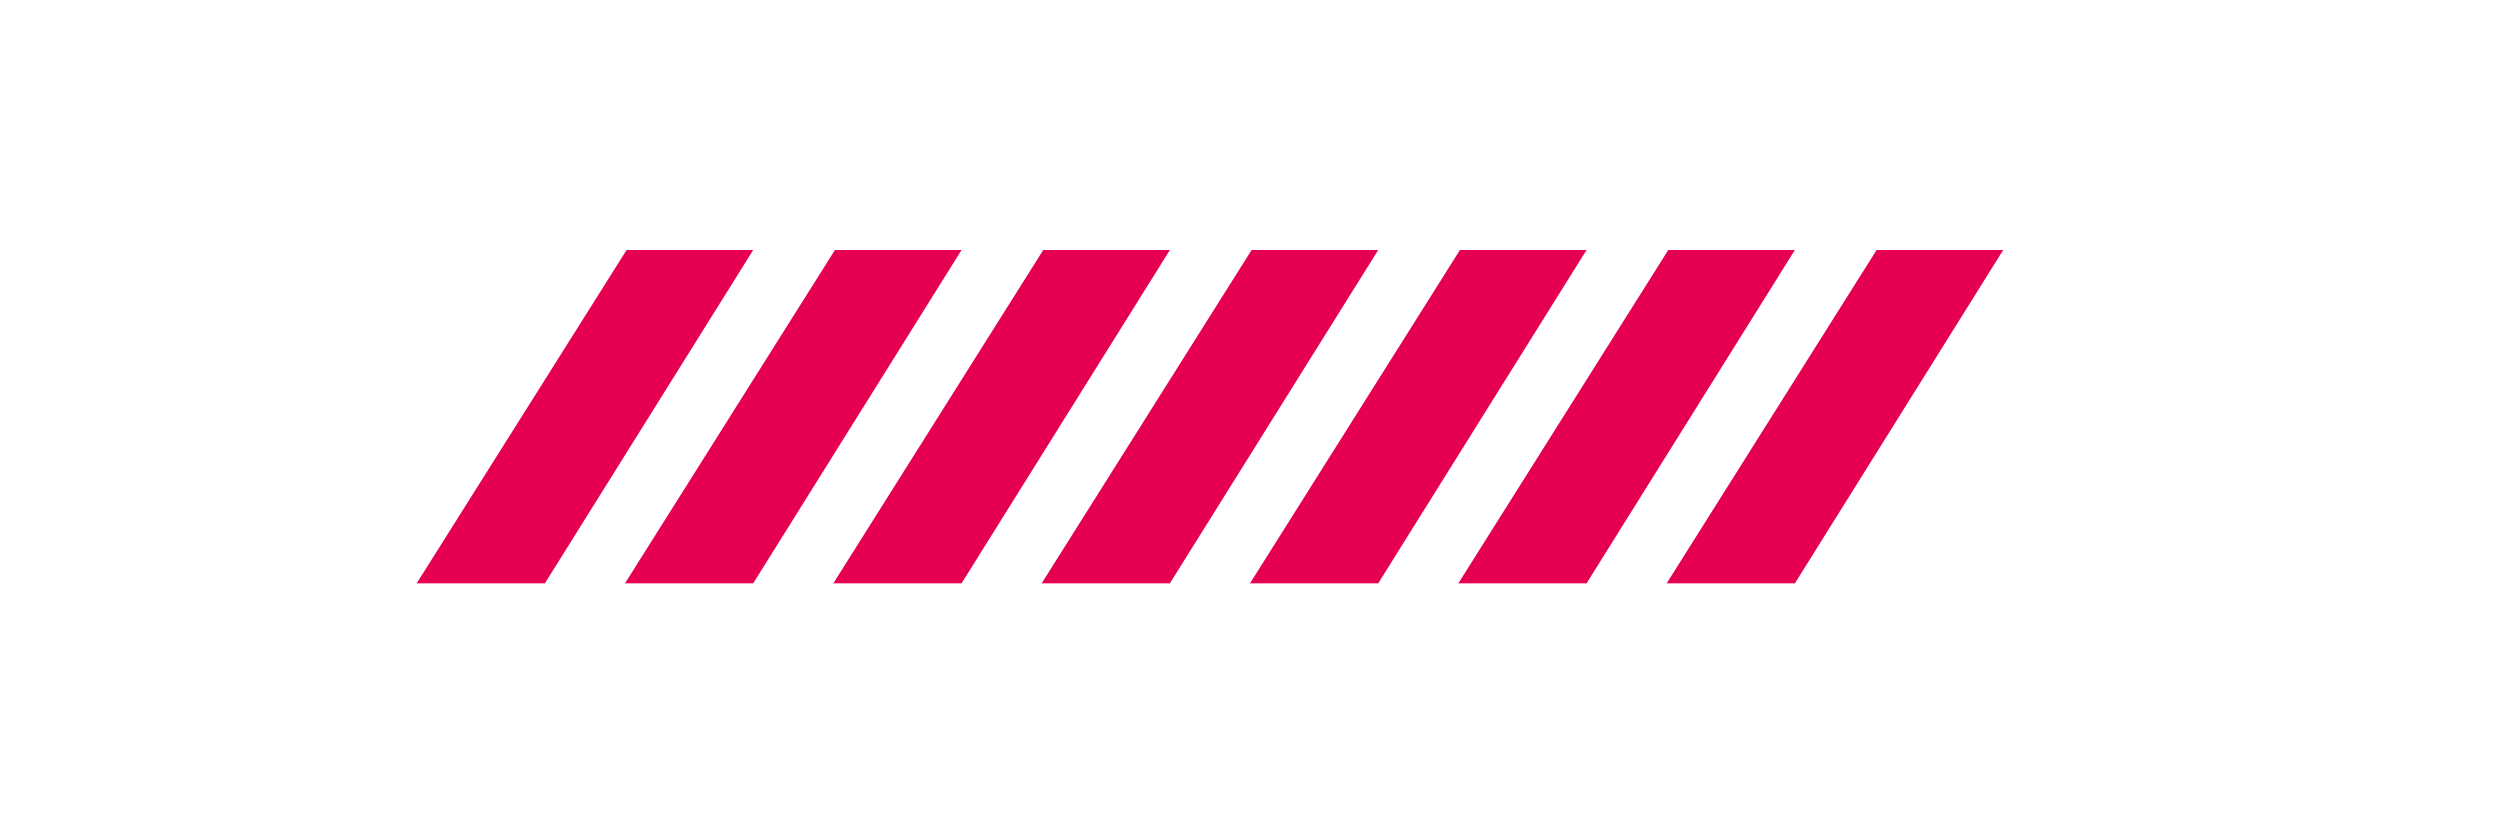 <svg width="120" height="40" viewBox="0 0 120 40" fill="none" xmlns="http://www.w3.org/2000/svg">
  <path d="M30.077 12L20 28H26.154L36.154 12H30.077Z" fill="#E50051"/>
  <path d="M40.077 12L30 28H36.154L46.154 12H40.077Z" fill="#E50051"/>
  <path d="M50.077 12L40 28H46.154L56.154 12H50.077Z" fill="#E50051"/>
  <path d="M60.077 12L50 28H56.154L66.154 12H60.077Z" fill="#E50051"/>
  <path d="M70.077 12L60 28H66.154L76.154 12H70.077Z" fill="#E50051"/>
  <path d="M80.077 12L70 28H76.154L86.154 12H80.077Z" fill="#E50051"/>
  <path d="M90.077 12L80 28H86.154L96.154 12H90.077Z" fill="#E50051"/>
</svg> 